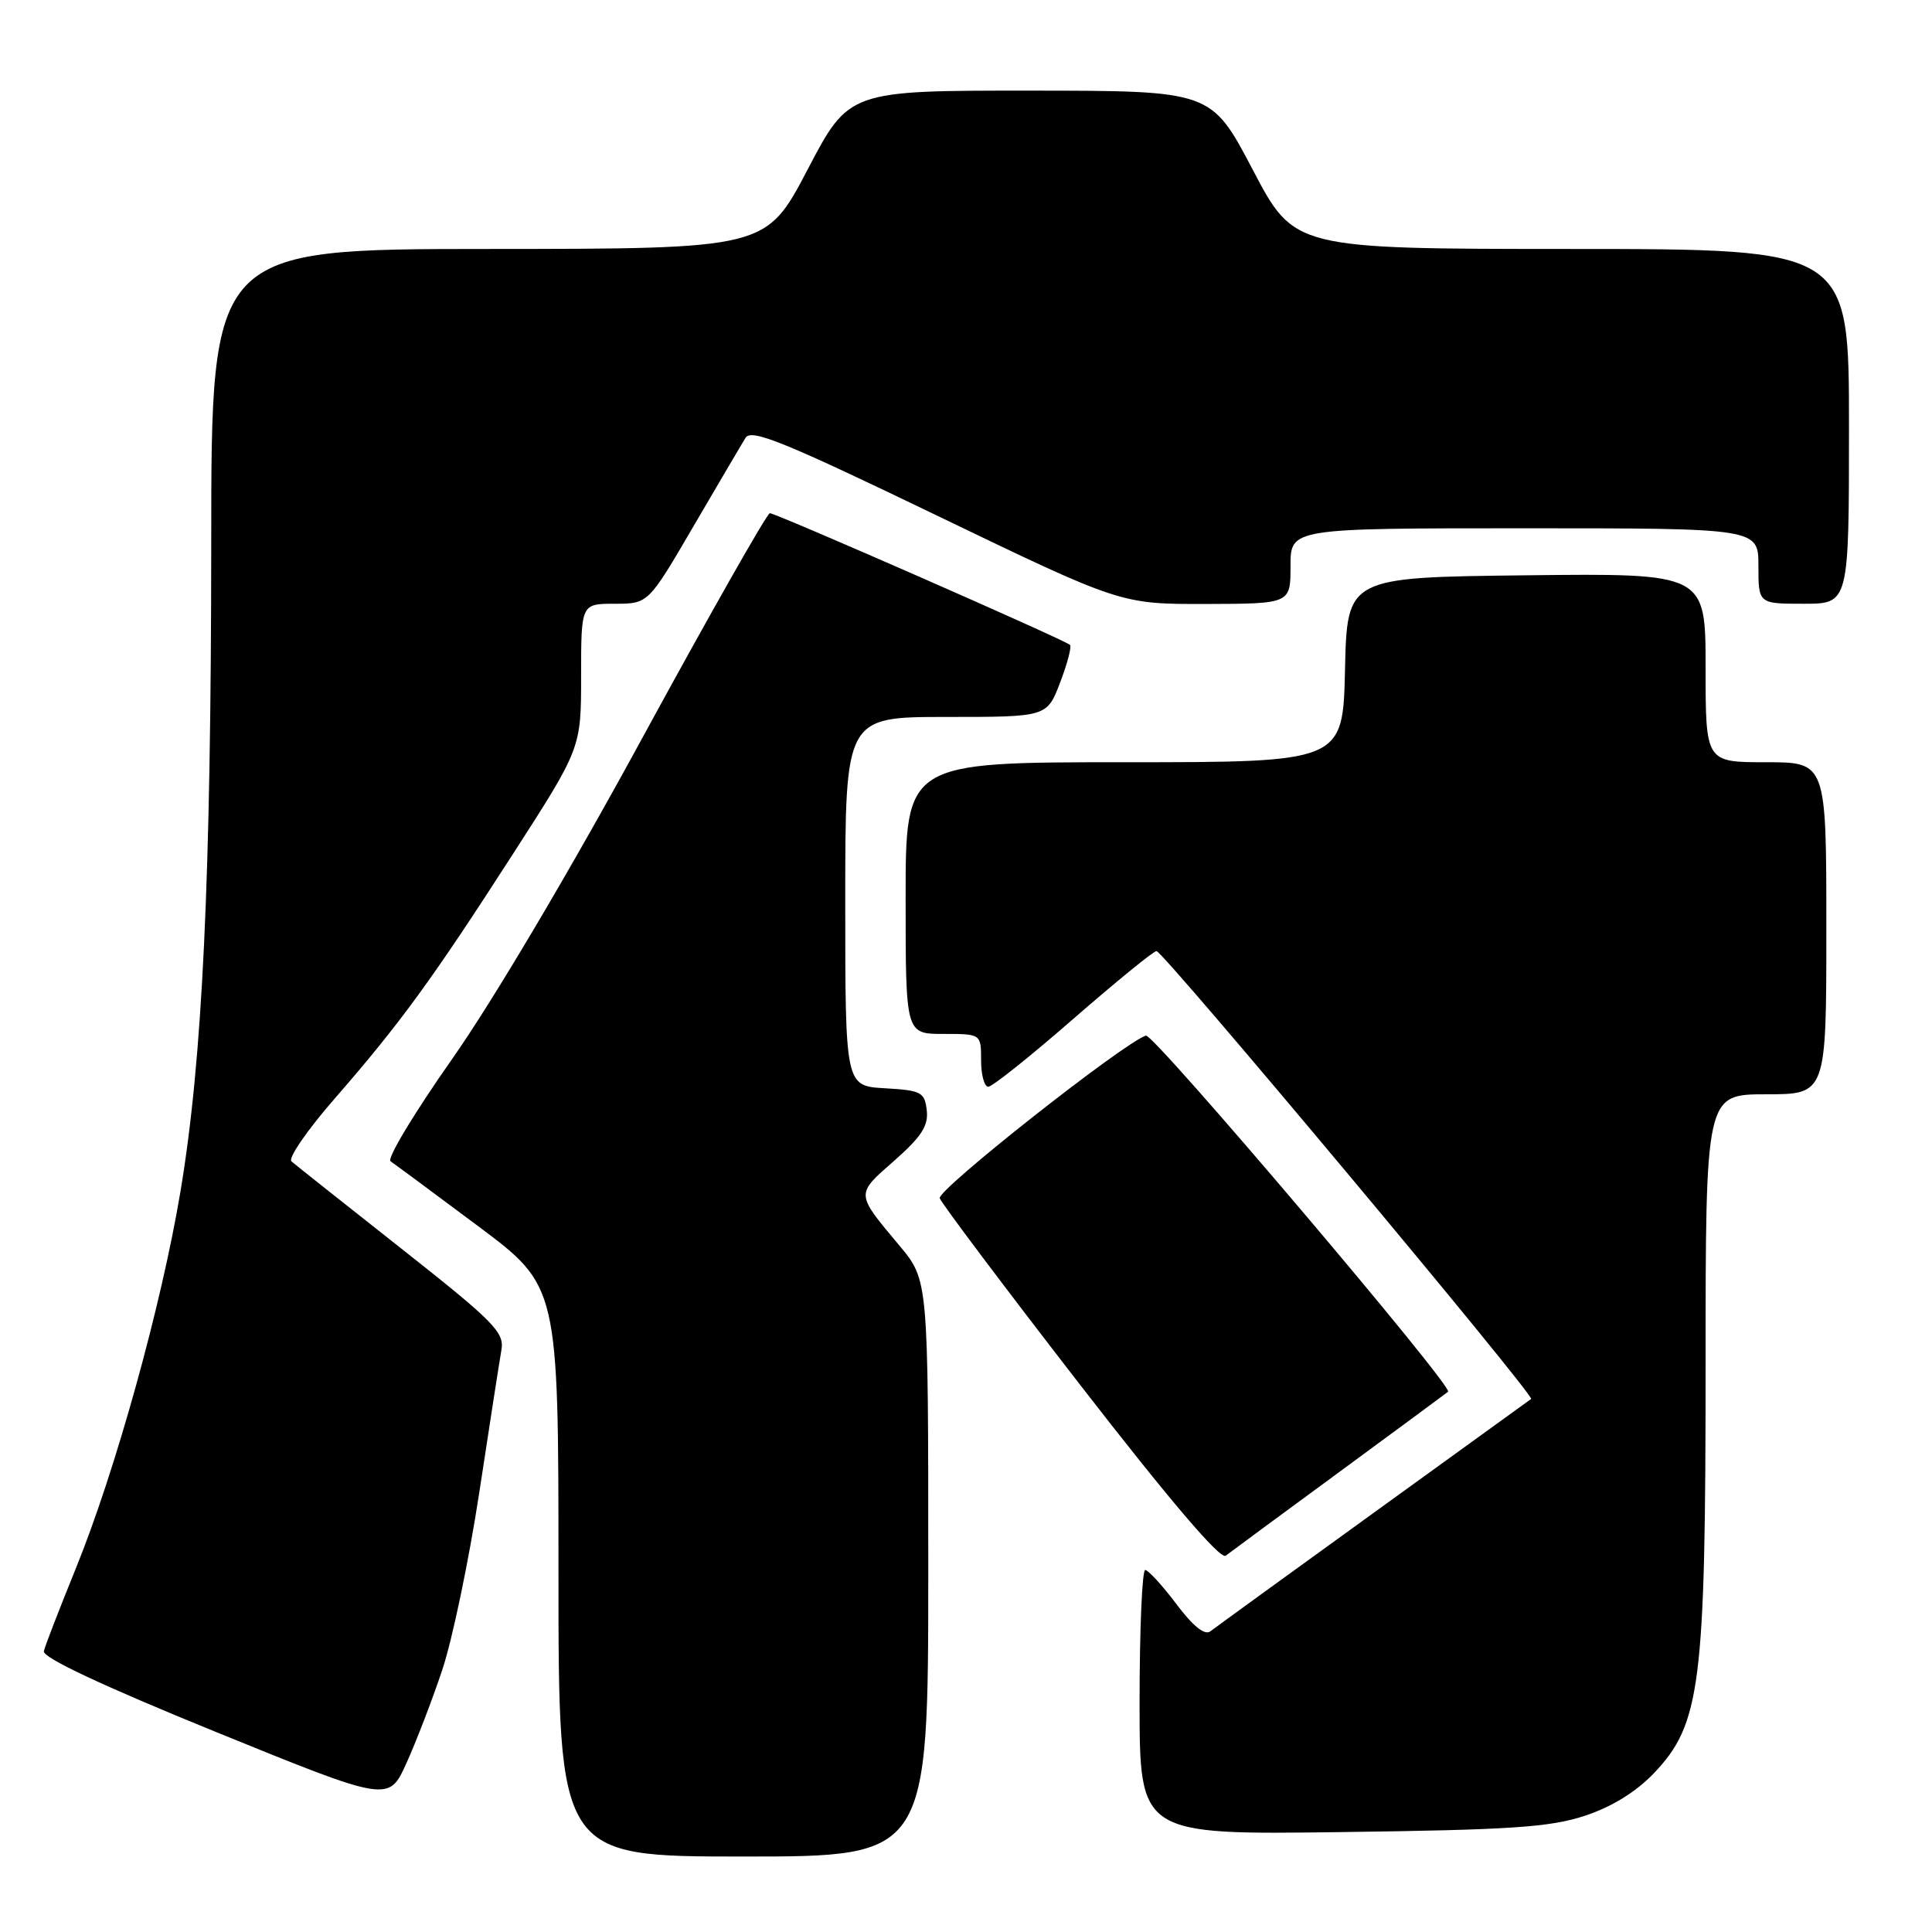 <?xml version="1.0" encoding="UTF-8" standalone="no"?>
<!DOCTYPE svg PUBLIC "-//W3C//DTD SVG 1.1//EN" "http://www.w3.org/Graphics/SVG/1.1/DTD/svg11.dtd" >
<svg xmlns="http://www.w3.org/2000/svg" xmlns:xlink="http://www.w3.org/1999/xlink" version="1.1" viewBox="0 0 256 256">
 <g >
 <path fill="currentColor"
d=" M 123.00 207.81 C 123.00 169.63 123.00 169.63 119.19 165.06 C 113.33 158.06 113.35 158.32 118.47 153.82 C 122.10 150.62 123.04 149.17 122.80 147.12 C 122.52 144.71 122.08 144.48 117.25 144.20 C 112.00 143.90 112.00 143.90 112.00 119.45 C 112.00 95.00 112.00 95.00 125.36 95.00 C 138.73 95.00 138.73 95.00 140.47 90.44 C 141.43 87.93 142.02 85.69 141.78 85.45 C 141.16 84.82 102.82 68.00 102.01 68.00 C 101.64 68.00 94.04 81.39 85.13 97.75 C 75.57 115.32 65.23 132.77 59.87 140.38 C 54.89 147.47 51.23 153.54 51.75 153.88 C 52.26 154.22 57.48 158.08 63.34 162.46 C 74.00 170.43 74.00 170.43 74.00 208.21 C 74.00 246.00 74.00 246.00 98.50 246.00 C 123.00 246.00 123.00 246.00 123.00 207.81 Z  M 210.00 240.60 C 213.58 239.42 216.78 237.44 219.16 234.95 C 225.34 228.46 226.00 223.25 226.00 181.05 C 226.00 145.00 226.00 145.00 234.00 145.00 C 242.00 145.00 242.00 145.00 242.00 123.00 C 242.00 101.00 242.00 101.00 234.00 101.00 C 226.00 101.00 226.00 101.00 226.00 88.48 C 226.00 75.96 226.00 75.96 202.25 76.23 C 178.50 76.50 178.50 76.50 178.22 88.75 C 177.94 101.00 177.94 101.00 148.97 101.00 C 120.00 101.00 120.00 101.00 120.00 119.00 C 120.00 137.00 120.00 137.00 125.00 137.00 C 130.00 137.00 130.00 137.00 130.00 140.50 C 130.00 142.43 130.43 144.00 130.95 144.00 C 131.48 144.00 136.54 139.96 142.20 135.02 C 147.87 130.09 152.83 126.04 153.24 126.02 C 154.11 126.00 203.42 184.95 202.88 185.37 C 202.67 185.52 193.28 192.32 182.00 200.47 C 170.72 208.62 161.00 215.68 160.38 216.16 C 159.64 216.73 158.09 215.49 155.88 212.55 C 154.02 210.08 152.16 208.05 151.75 208.03 C 151.34 208.01 151.00 215.90 151.00 225.56 C 151.00 243.12 151.00 243.12 177.75 242.76 C 200.23 242.47 205.38 242.12 210.00 240.60 Z  M 58.59 221.31 C 59.92 217.36 62.13 206.78 63.50 197.81 C 64.86 188.84 66.19 180.32 66.44 178.88 C 66.85 176.54 65.49 175.16 53.20 165.46 C 45.66 159.51 39.10 154.31 38.62 153.89 C 38.14 153.48 40.70 149.75 44.32 145.60 C 52.99 135.65 57.21 129.87 68.00 113.11 C 77.00 99.13 77.00 99.13 77.00 89.57 C 77.00 80.00 77.00 80.00 81.45 80.00 C 85.90 80.00 85.90 80.00 91.88 69.75 C 95.18 64.11 98.28 58.83 98.79 58.01 C 99.55 56.78 103.86 58.53 124.10 68.29 C 148.50 80.05 148.50 80.05 159.75 80.03 C 171.00 80.00 171.00 80.00 171.00 75.00 C 171.00 70.00 171.00 70.00 202.00 70.00 C 233.00 70.00 233.00 70.00 233.00 75.00 C 233.00 80.00 233.00 80.00 239.00 80.00 C 245.00 80.00 245.00 80.00 245.00 56.50 C 245.00 33.00 245.00 33.00 208.25 32.99 C 171.50 32.98 171.50 32.98 166.00 22.50 C 160.50 12.02 160.50 12.02 136.50 12.01 C 112.49 12.00 112.49 12.00 107.00 22.49 C 101.50 32.97 101.50 32.97 64.75 32.99 C 28.00 33.00 28.00 33.00 27.99 71.75 C 27.97 116.47 26.84 140.40 23.91 157.89 C 21.39 172.99 15.27 195.00 10.01 207.92 C 7.87 213.19 5.97 218.08 5.81 218.79 C 5.61 219.63 13.55 223.36 28.50 229.45 C 51.50 238.81 51.50 238.81 53.84 233.66 C 55.13 230.82 57.27 225.26 58.59 221.31 Z  M 177.50 195.02 C 185.20 189.36 191.67 184.59 191.88 184.41 C 192.62 183.77 152.84 136.89 151.84 137.22 C 148.81 138.23 124.15 157.68 124.52 158.77 C 124.76 159.46 133.13 170.60 143.13 183.51 C 154.97 198.79 161.70 206.69 162.41 206.14 C 163.01 205.68 169.80 200.67 177.50 195.02 Z "/>
</g>
</svg>